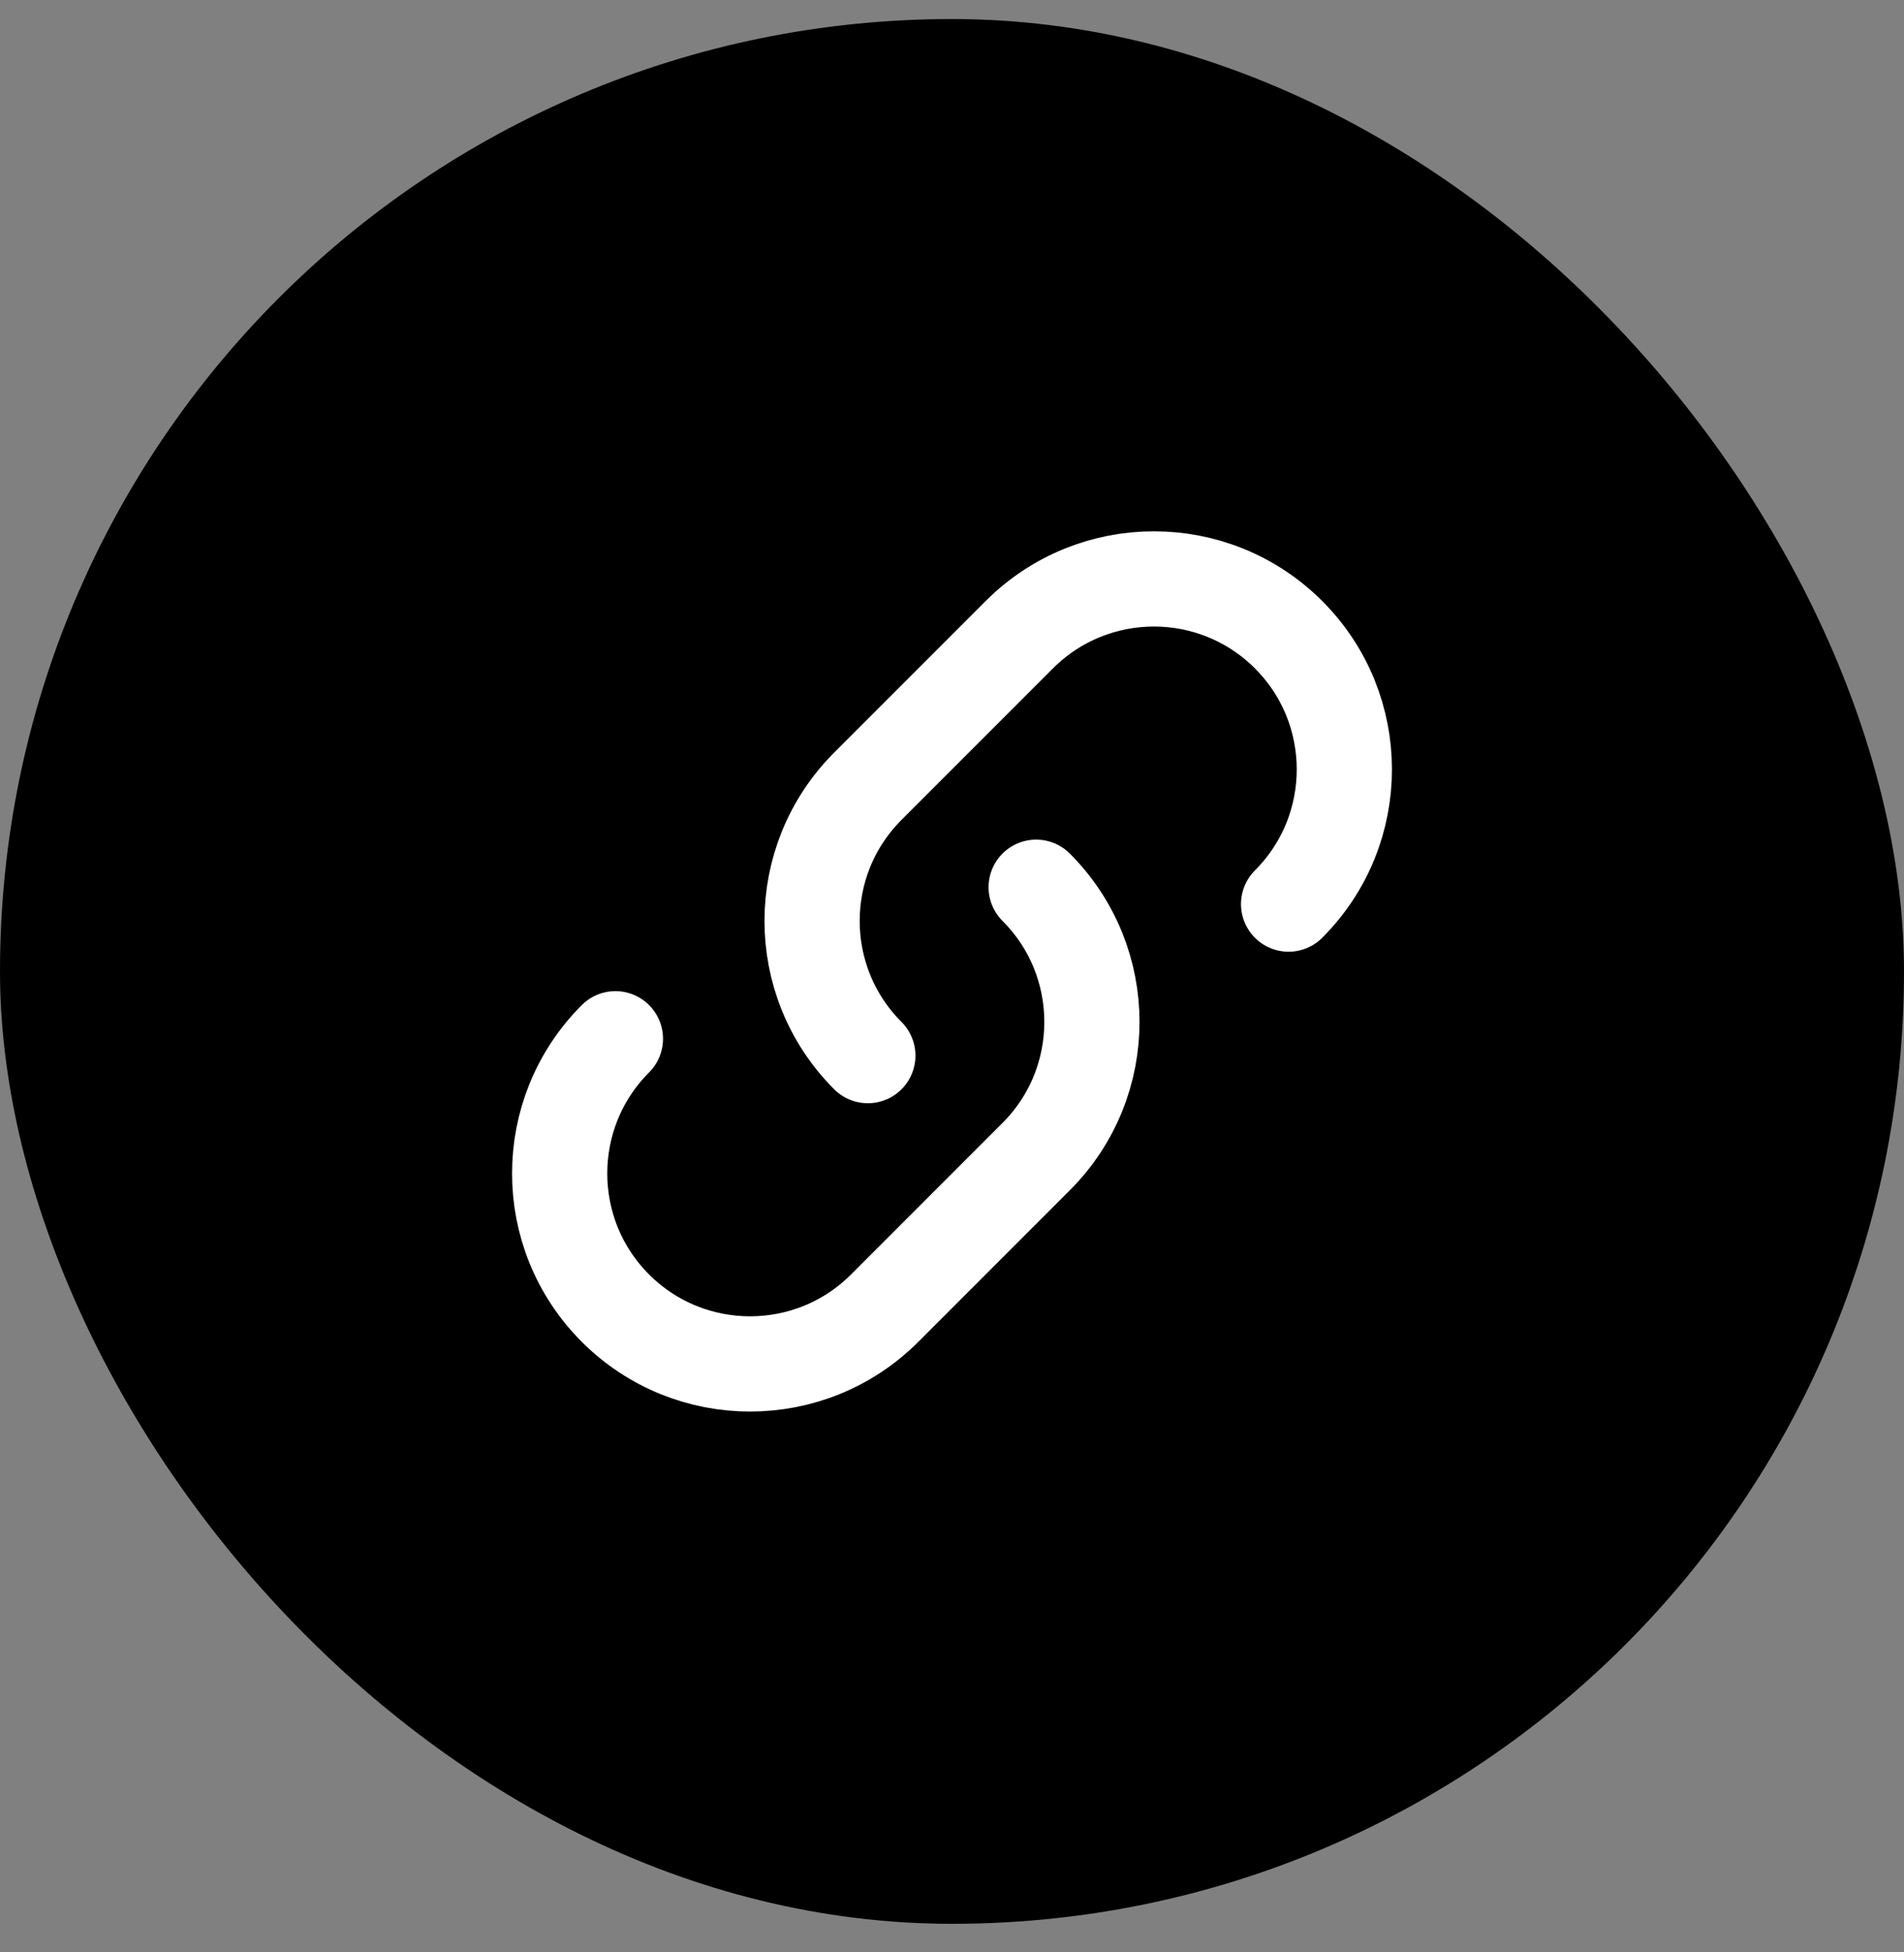 <svg width="40" height="41" viewBox="0 0 40 41" fill="none" xmlns="http://www.w3.org/2000/svg">
<rect x="0" y="0" width="40" height="41" fill="#808080" stroke="none"/>
<rect y="0.4" width="40" height="40" rx="20" fill="black"/>
<path d="M21.768 18.632C23.33 20.194 23.33 22.727 21.768 24.289L18.586 27.471C17.024 29.033 14.491 29.033 12.929 27.471C11.367 25.909 11.367 23.376 12.929 21.814M27.071 18.986C28.633 17.424 28.633 14.891 27.071 13.329C25.509 11.767 22.976 11.767 21.414 13.329L18.232 16.511C16.67 18.073 16.67 20.606 18.232 22.168" stroke="white" stroke-width="2" stroke-linecap="round" stroke-linejoin="round"/>
</svg>
